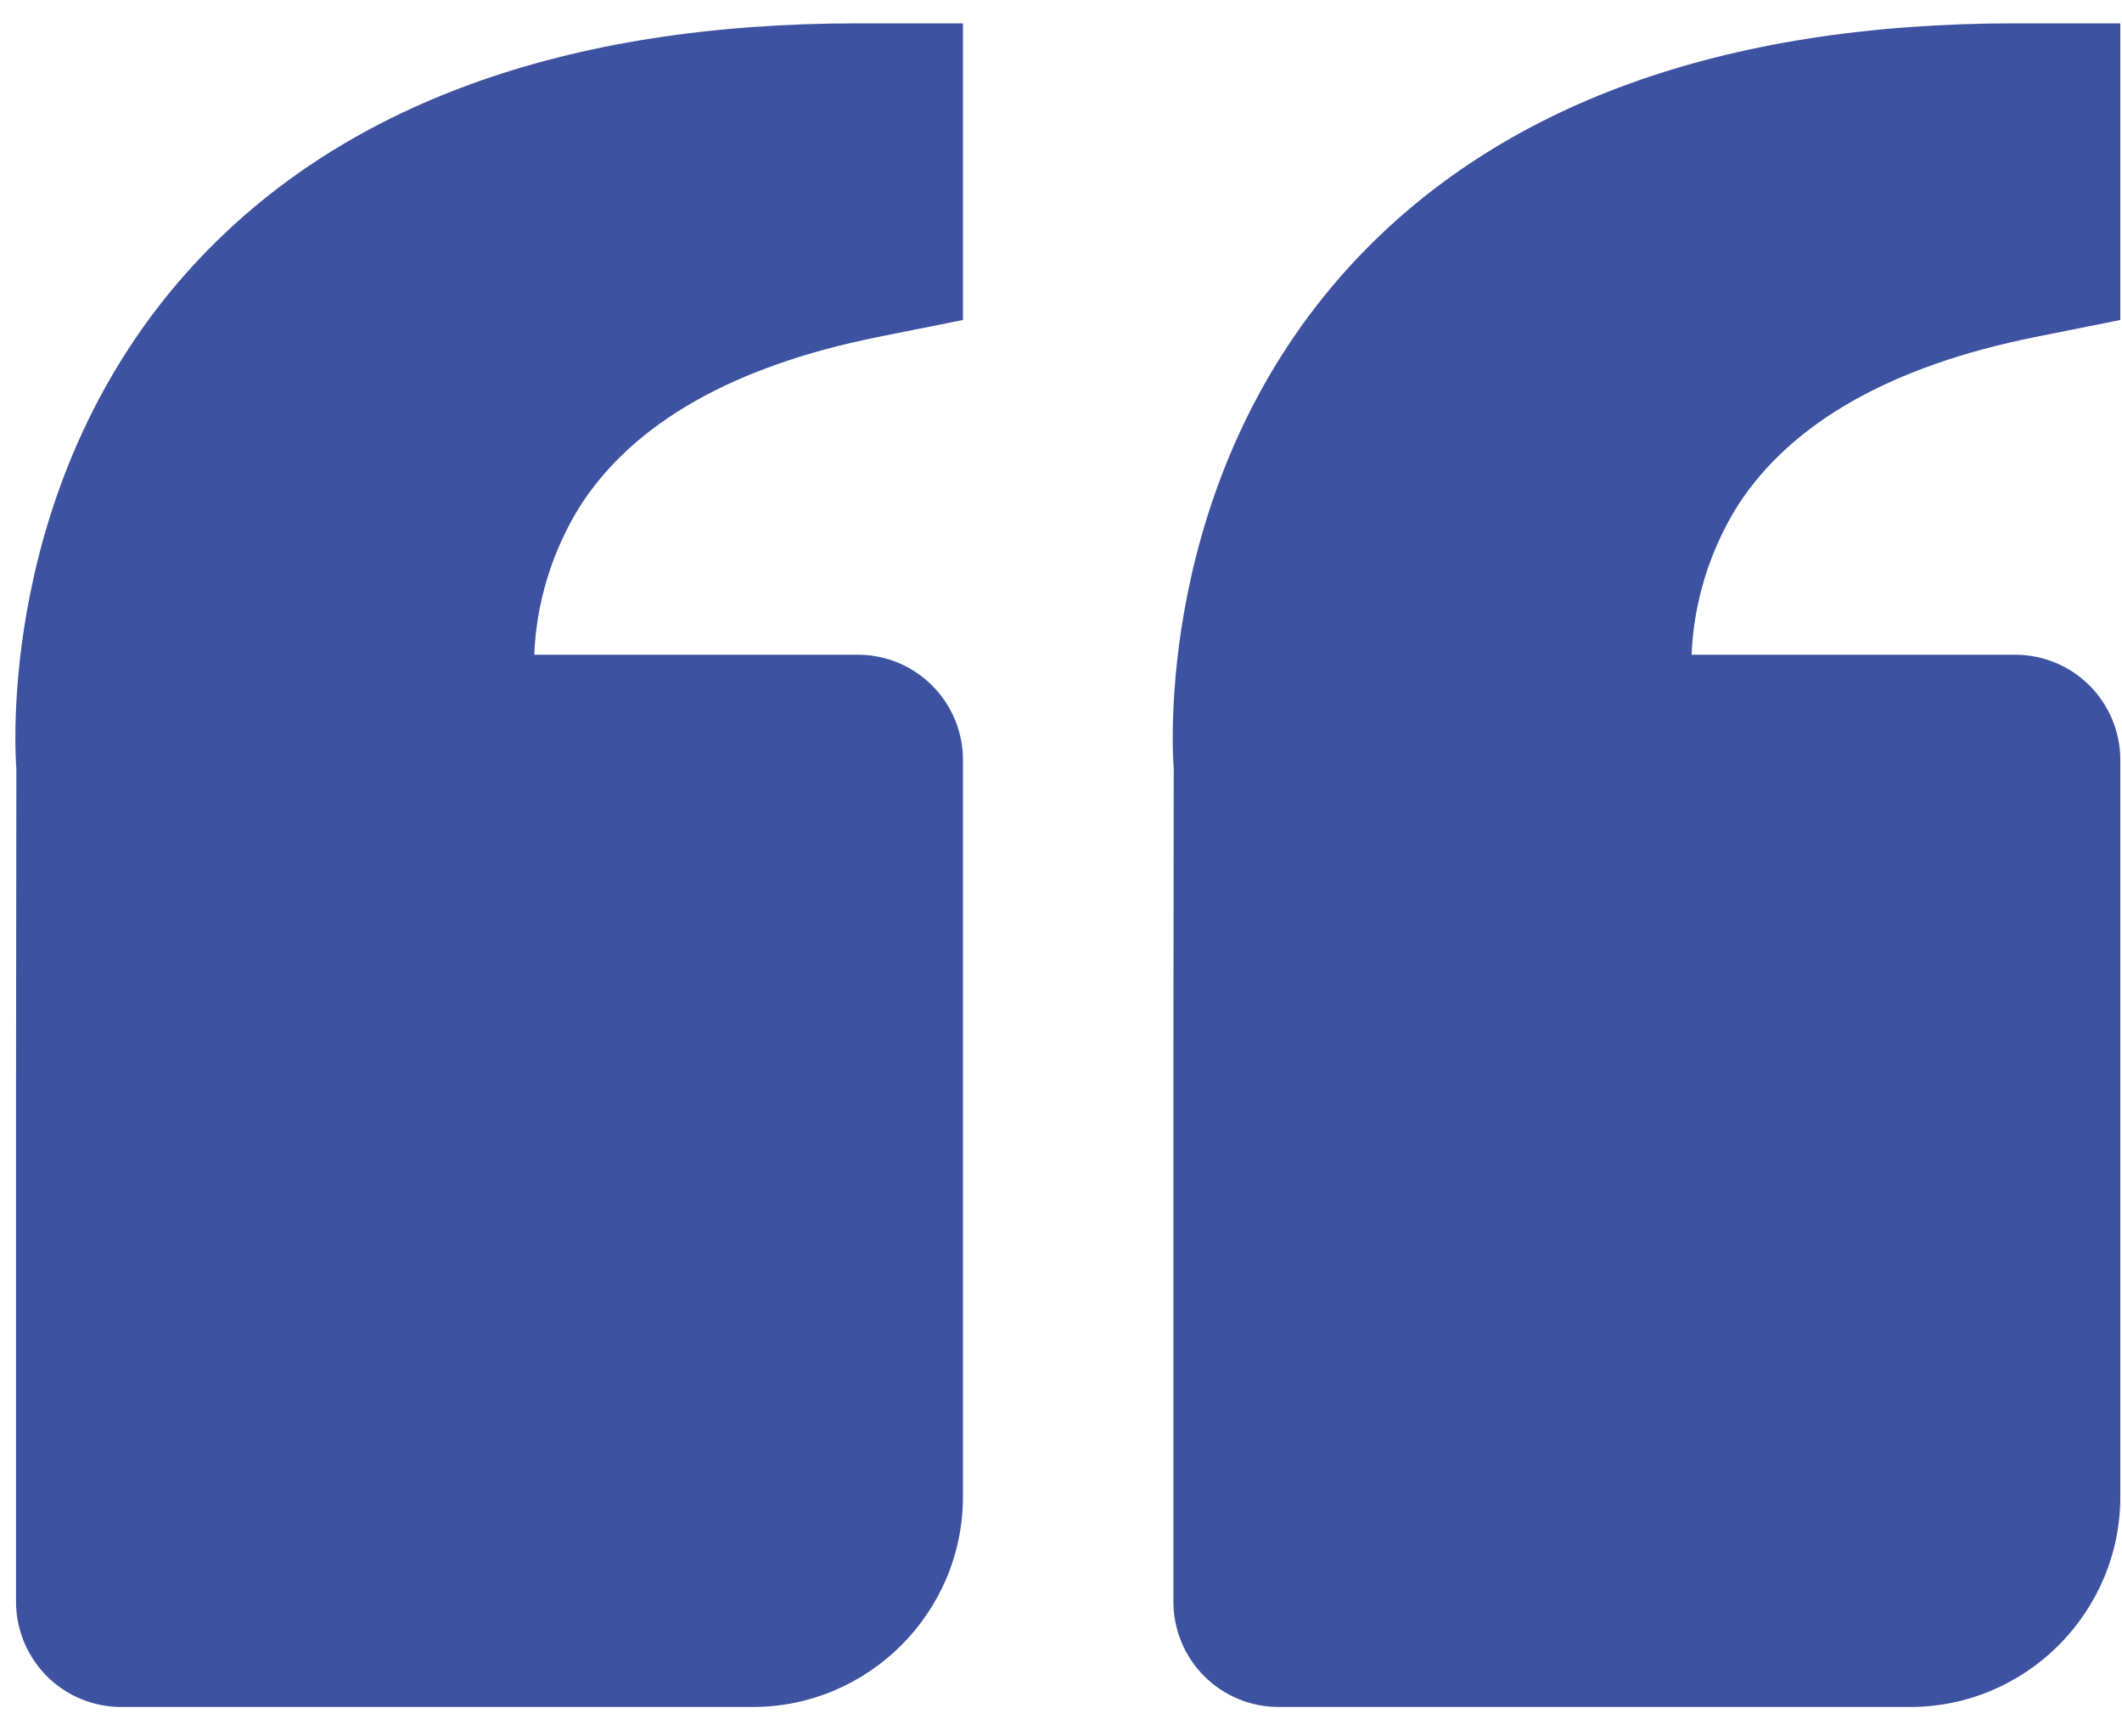 <svg width="66" height="54" viewBox="0 0 66 54" fill="none" xmlns="http://www.w3.org/2000/svg">
<path d="M6.033 8.227C10.624 3.249 17.571 0.726 26.678 0.726H29.951V9.951L27.32 10.478C22.837 11.375 19.718 13.139 18.049 15.727C17.178 17.122 16.684 18.718 16.616 20.361H26.678C27.547 20.361 28.379 20.706 28.992 21.319C29.606 21.933 29.951 22.765 29.951 23.633V46.541C29.951 50.15 27.016 53.086 23.406 53.086H3.771C2.903 53.086 2.071 52.741 1.457 52.127C0.844 51.513 0.499 50.681 0.499 49.813V33.451L0.509 23.898C0.479 23.535 -0.143 14.929 6.033 8.227ZM59.403 53.086H39.768C38.901 53.086 38.068 52.741 37.454 52.127C36.841 51.513 36.496 50.681 36.496 49.813V33.451L36.506 23.898C36.476 23.535 35.855 14.929 42.03 8.227C46.621 3.249 53.568 0.726 62.676 0.726H65.948V9.951L63.317 10.478C58.834 11.375 55.715 13.139 54.046 15.727C53.175 17.122 52.681 18.718 52.613 20.361H62.676C63.544 20.361 64.376 20.706 64.99 21.319C65.603 21.933 65.948 22.765 65.948 23.633V46.541C65.948 50.15 63.013 53.086 59.403 53.086Z" fill="#3D52A0"/>
</svg>
